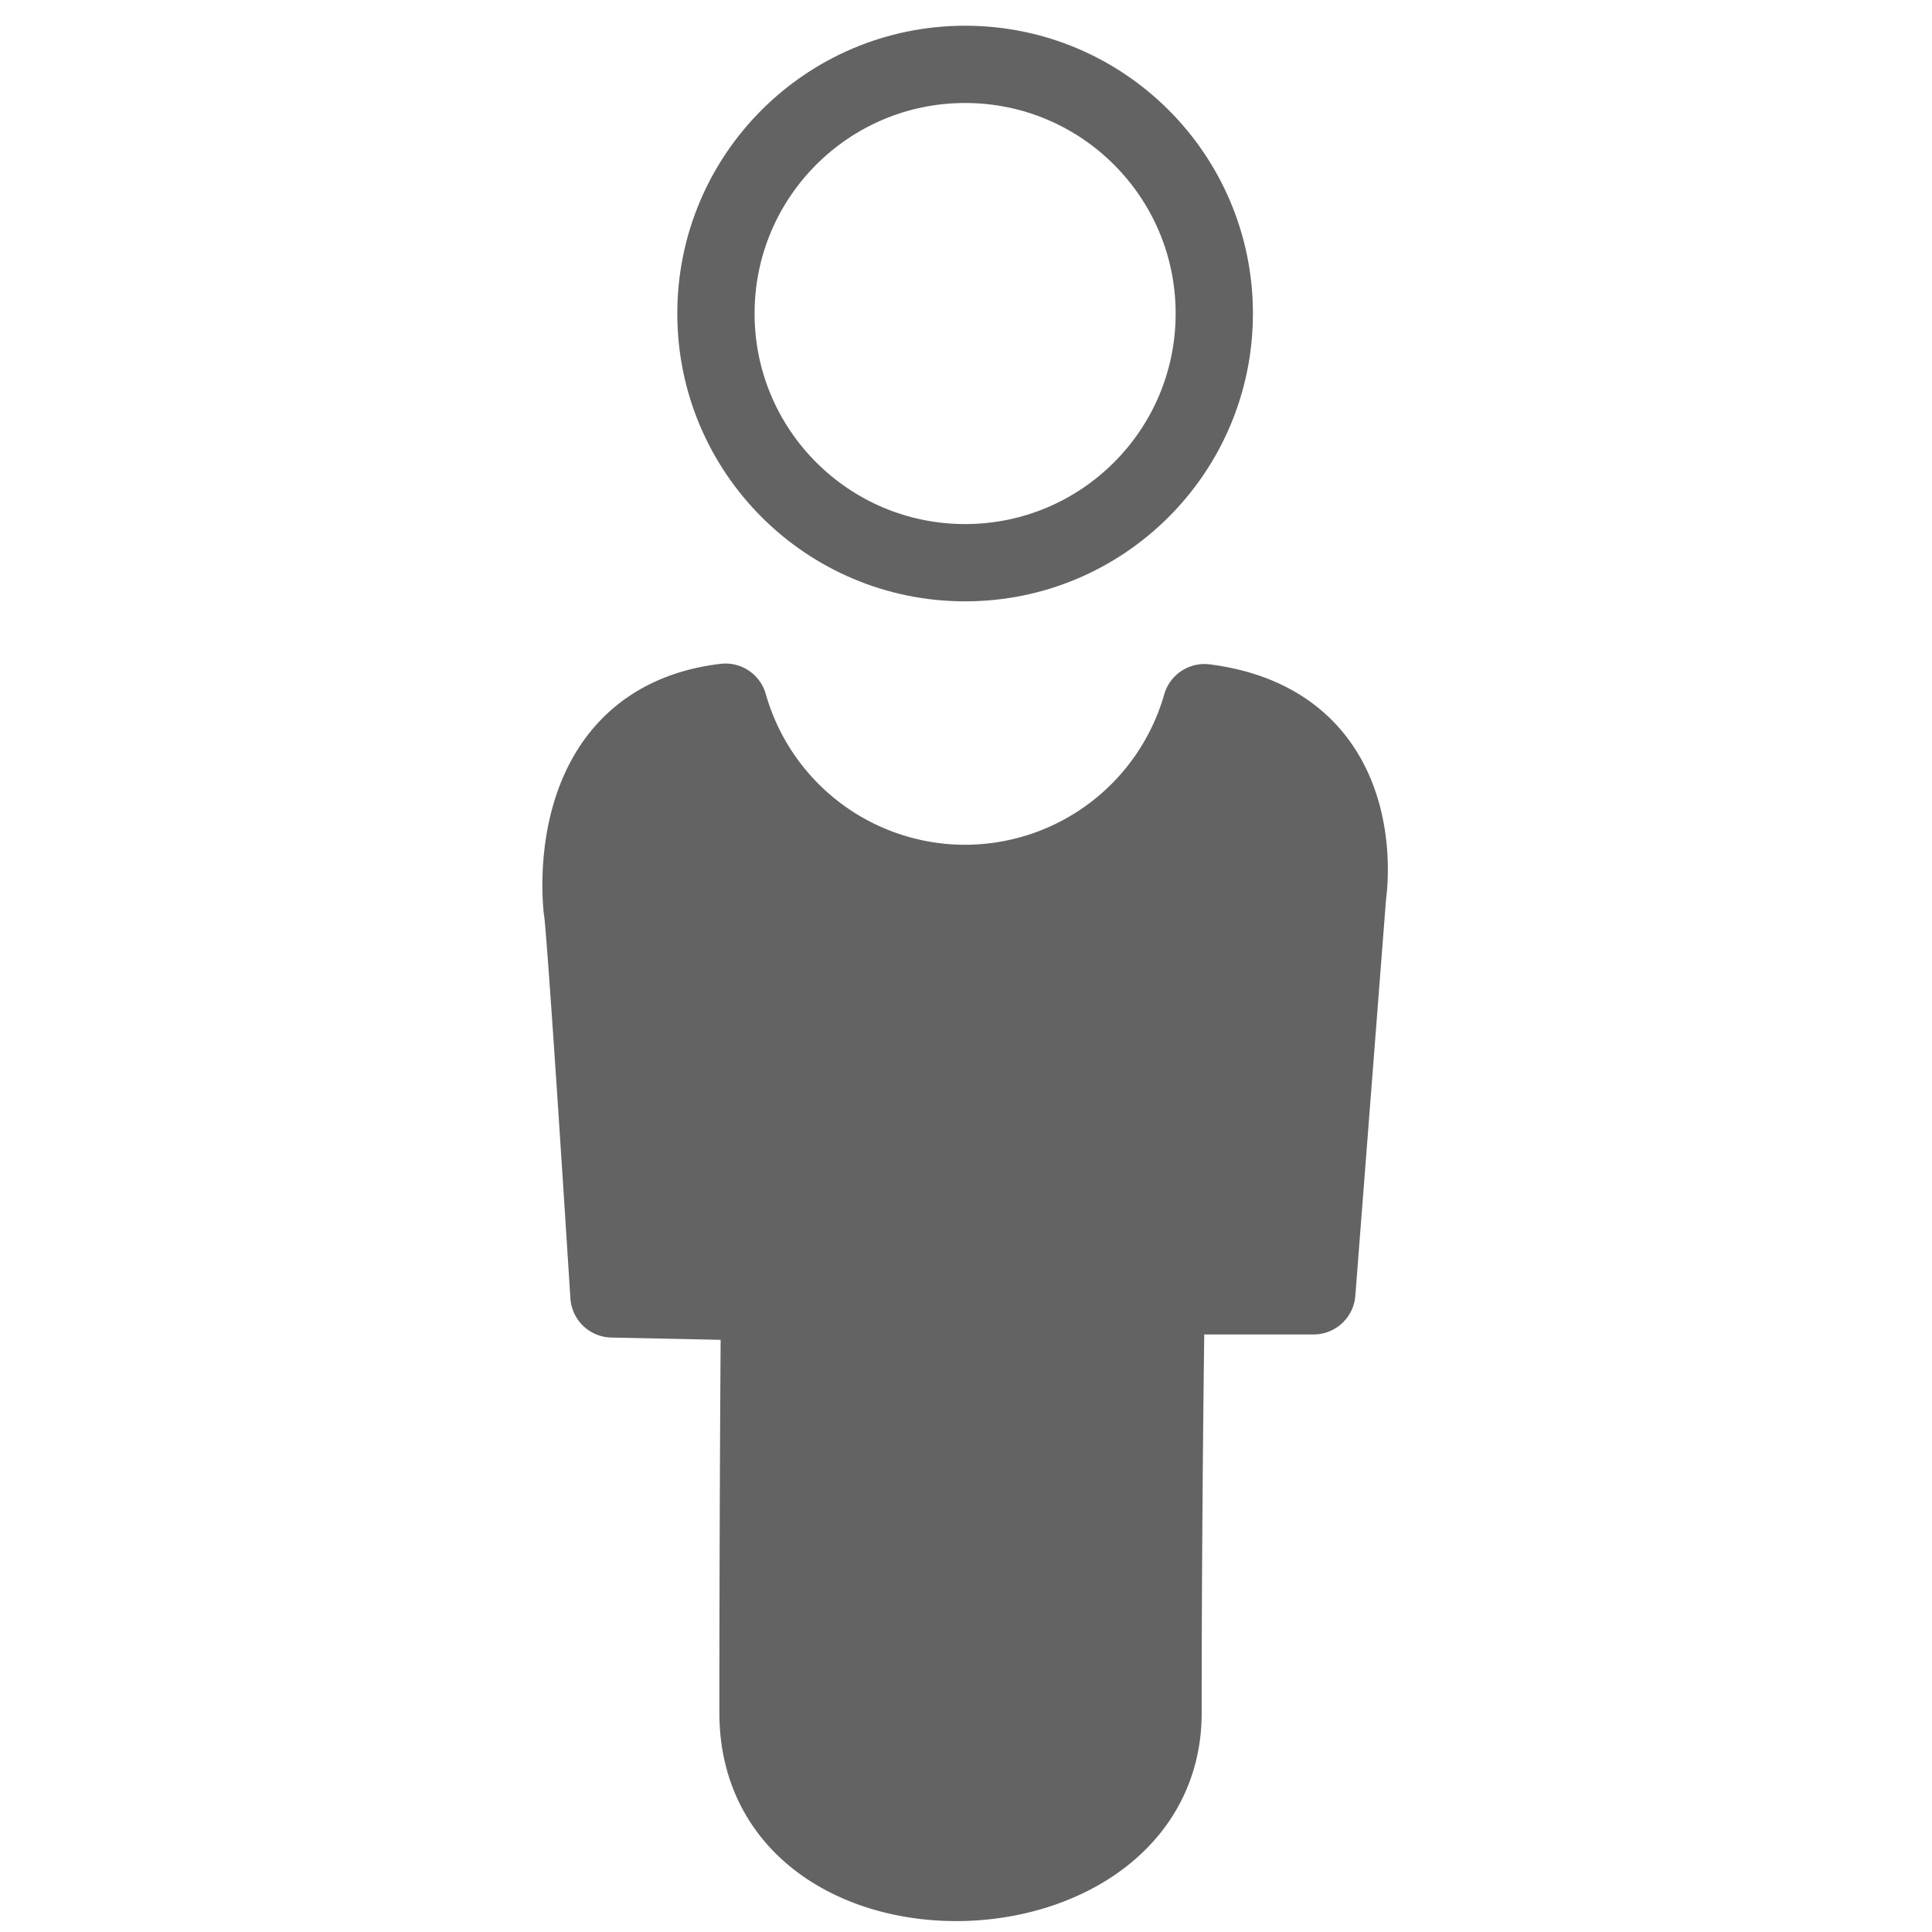 <?xml version="1.0" encoding="UTF-8" standalone="no"?>
<svg
   xmlns:dc="http://purl.org/dc/elements/1.1/"
   xmlns:cc="http://creativecommons.org/ns#"
   xmlns:rdf="http://www.w3.org/1999/02/22-rdf-syntax-ns#"
   xmlns:svg="http://www.w3.org/2000/svg"
   xmlns="http://www.w3.org/2000/svg"
   id="svg8"
   xml:space="preserve"
   style="enable-background:new 0 0 500 500;"
   viewBox="0 0 500 500"
   y="0px"
   x="0px"
   version="1.1"
   fill="#000000"
   width="100px"
   height="100px"><defs
     id="defs12" /><path
     id="path814"
     d="m 187.753,182.565 c -42.497,5.068 -36.219,52.873 -36.219,52.873 0,-1e-5 0.406,-2.441 6.903,99.881 l 38.983,0.815 c 0,0 -0.402,48.199 -0.402,107.197 0,58.998 103.131,55.659 103.131,0 0,-55.659 0.815,-108.817 0.815,-108.817 h 38.983 l 7.983,-103.004 c 0,0 6.901,-43.283 -36.209,-48.818 a 64.486,64.486 0 0 1 -61.946,46.775 64.486,64.486 0 0 1 -62.021,-46.902 z"
     style="fill:#636363;fill-opacity:1;stroke:#636363;stroke-width:21.683;stroke-linecap:butt;stroke-linejoin:round;stroke-miterlimit:4;stroke-dasharray:none;stroke-opacity:1" /><circle
     r="64.486"
     cy="81.142"
     cx="249.77"
     id="path816"
     style="opacity:1;fill:none;fill-opacity:1;stroke:#636363;stroke-width:20;stroke-linecap:round;stroke-linejoin:round;stroke-miterlimit:4;stroke-dasharray:none;stroke-dashoffset:0;stroke-opacity:1;paint-order:fill markers stroke" /></svg>